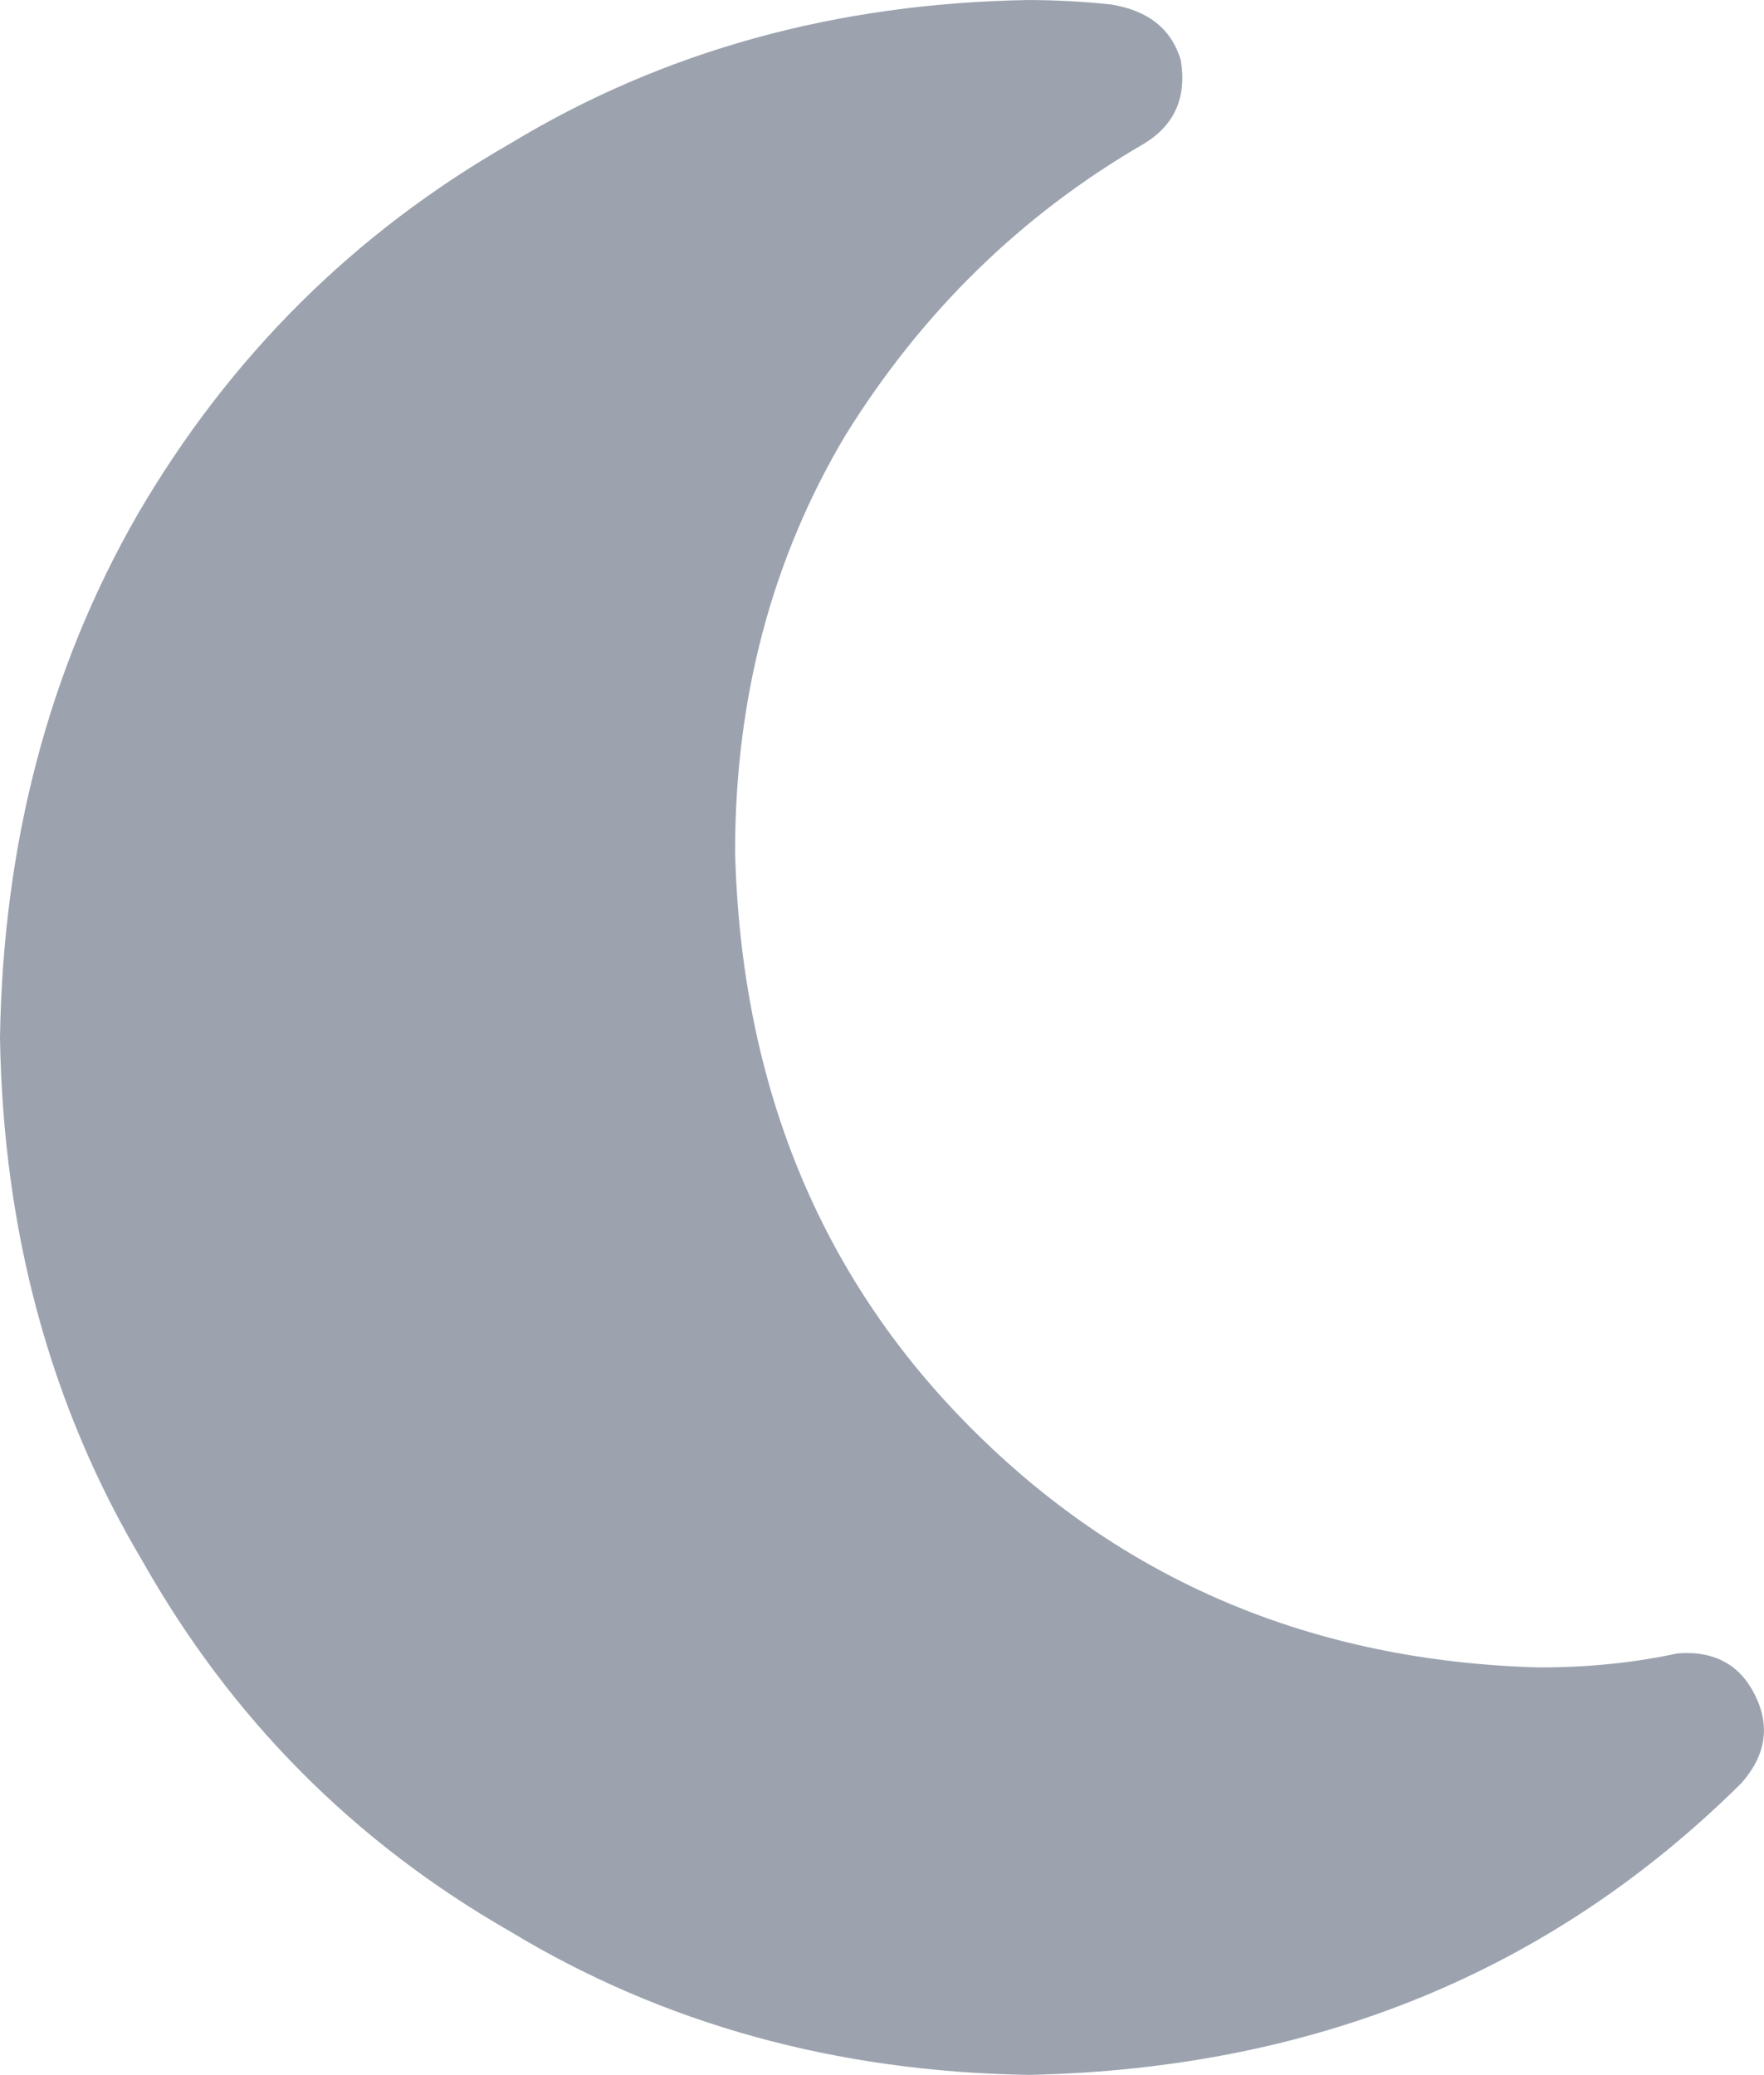 <svg xmlns="http://www.w3.org/2000/svg" xmlns:xlink="http://www.w3.org/1999/xlink" fill="none" version="1.1" width="13.021" height="15.313" viewBox="0 0 13.021 15.313"><g transform="matrix(1,0,0,-1,0,30.625)"><path d="M7.597,30.625Q5.46,30.591,3.765,29.565Q2.035,28.574,1.017,26.831Q0.034,25.122,0,22.969Q0.034,20.815,1.051,19.106Q2.035,17.363,3.765,16.372Q5.46,15.347,7.597,15.313Q10.751,15.381,12.854,17.466Q13.125,17.773,12.955,18.115Q12.786,18.457,12.379,18.423Q11.904,18.32,11.361,18.32Q8.852,18.389,7.156,20.098Q5.494,21.772,5.426,24.336Q5.426,26.045,6.24,27.412Q7.088,28.779,8.445,29.565Q8.784,29.771,8.716,30.181Q8.614,30.523,8.207,30.591Q7.902,30.625,7.563,30.625L7.597,30.625Z" fill="#9CA3AF" fill-opacity="1" style="mix-blend-mode:passthrough"/></g></svg>